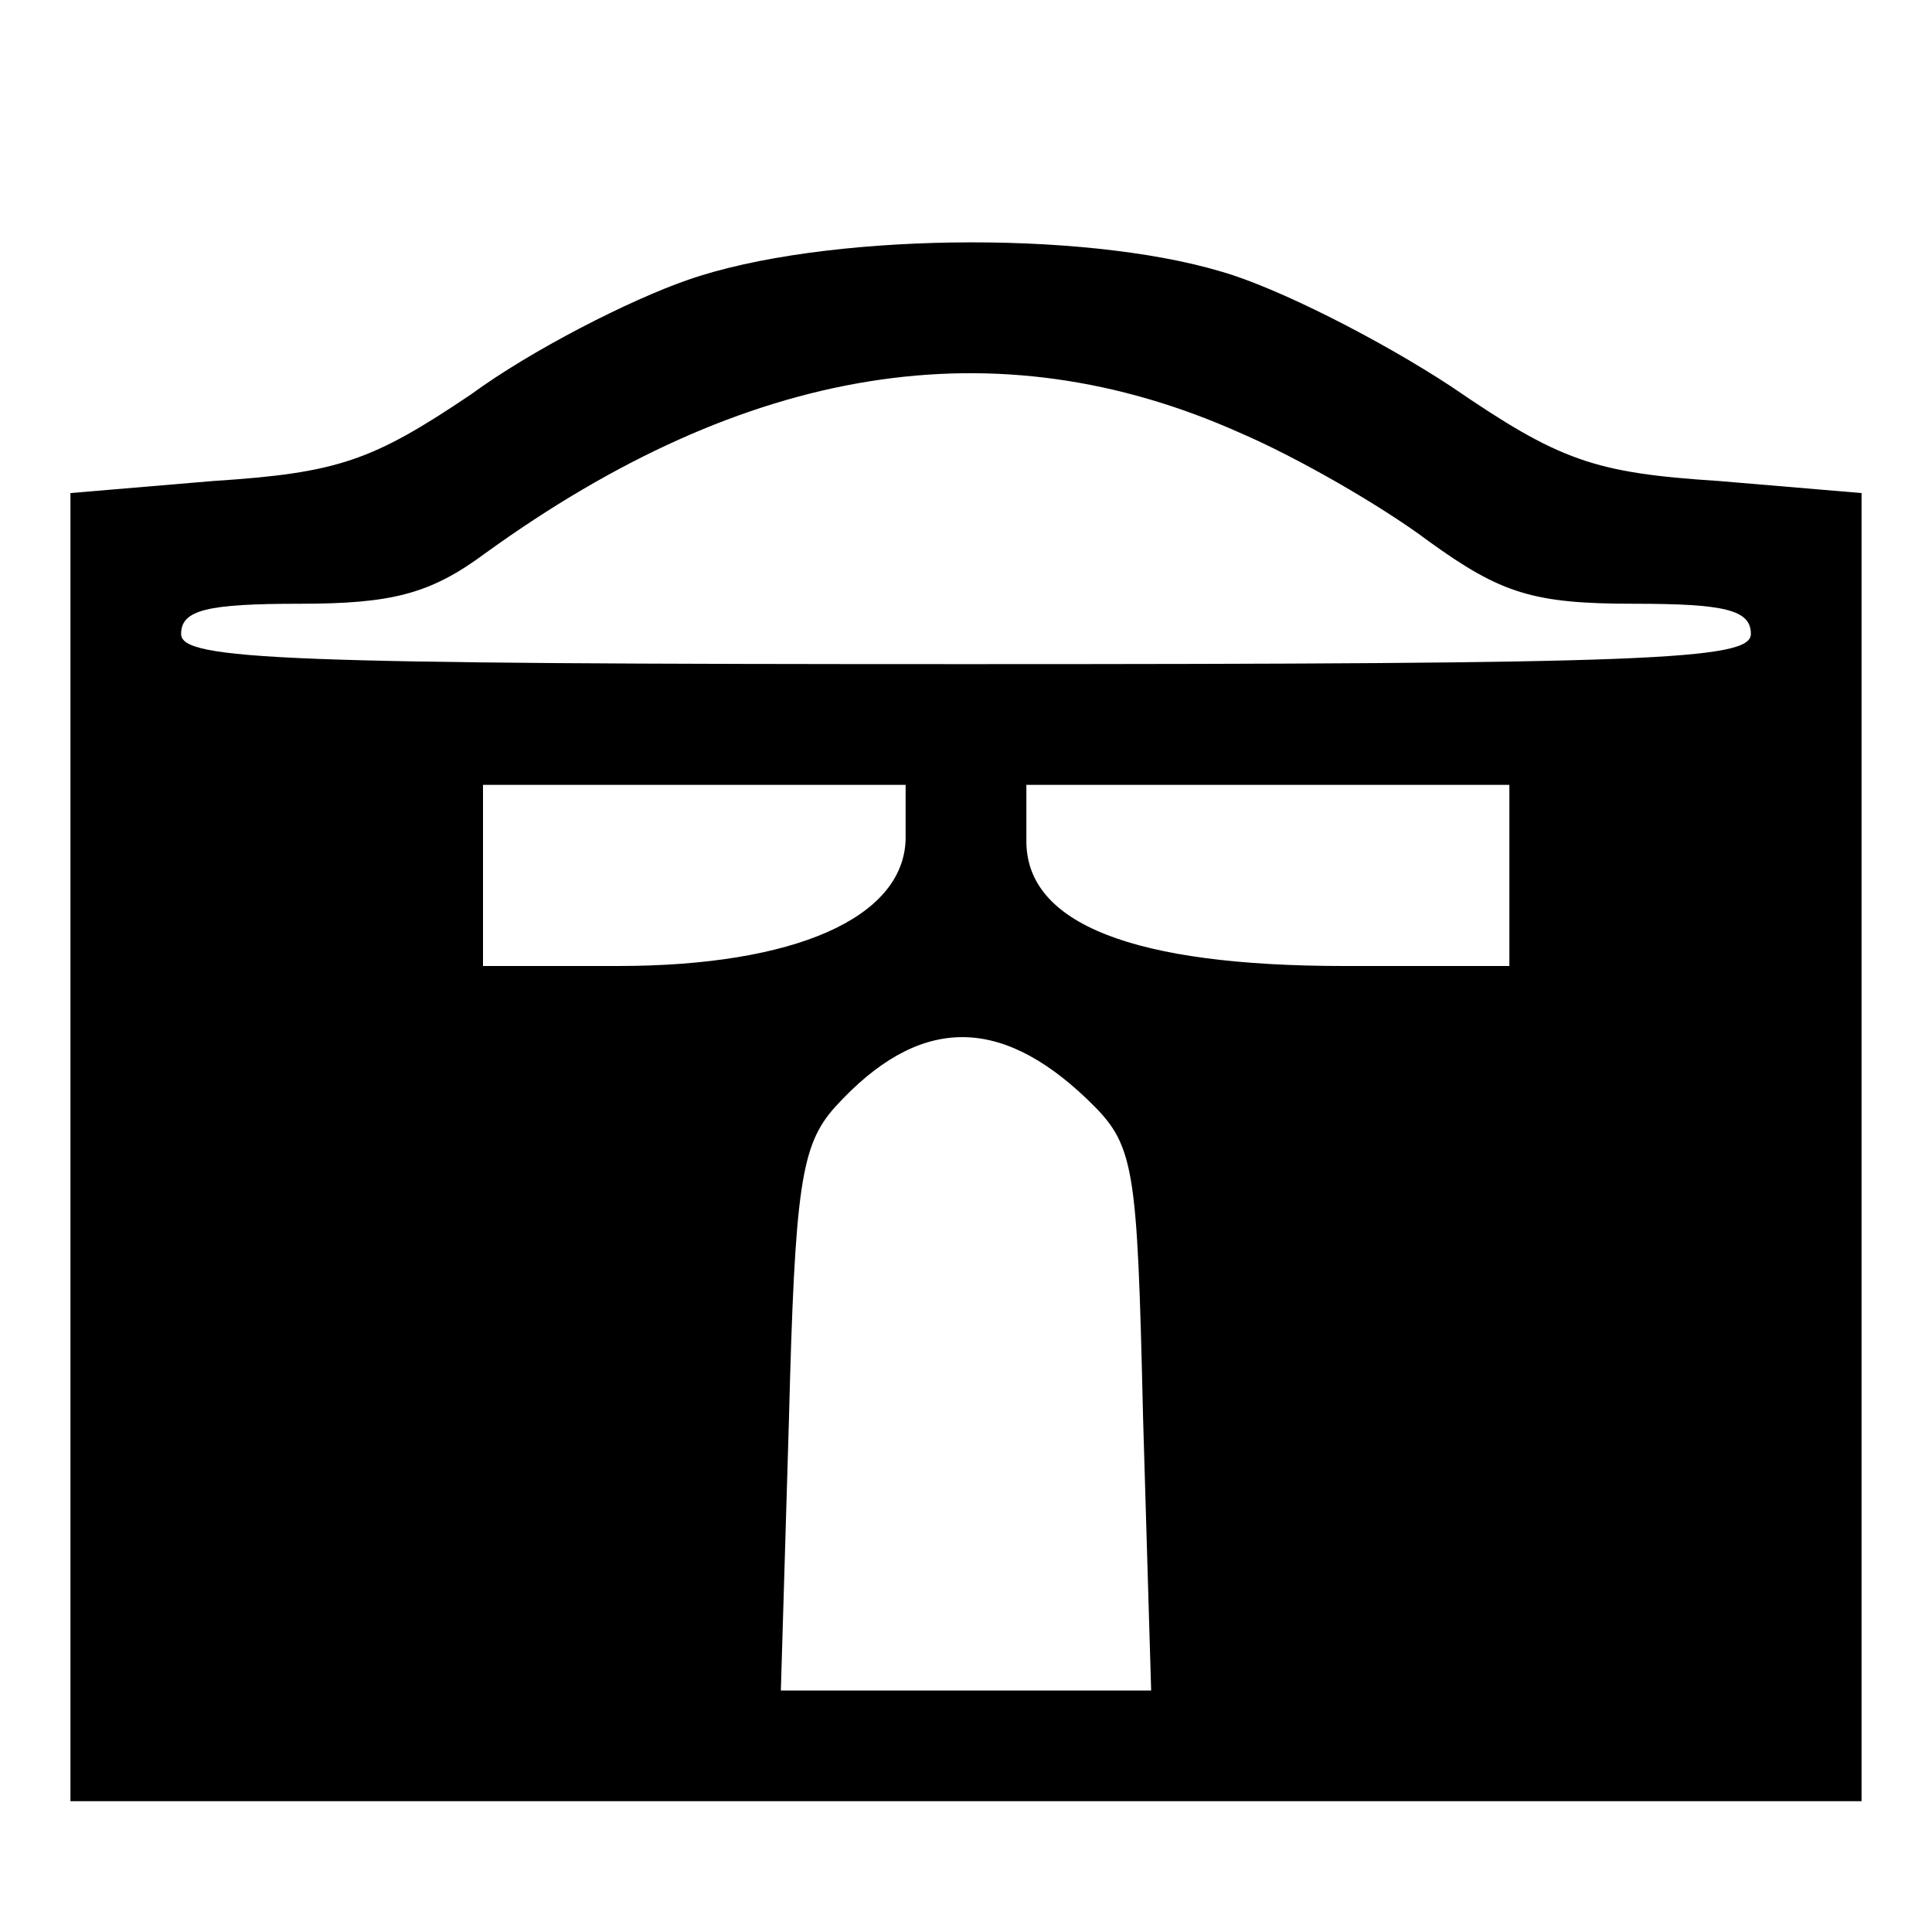 <?xml version="1.0" standalone="no"?>
<!DOCTYPE svg PUBLIC "-//W3C//DTD SVG 20010904//EN"
 "http://www.w3.org/TR/2001/REC-SVG-20010904/DTD/svg10.dtd">
<svg version="1.0" xmlns="http://www.w3.org/2000/svg"
 width="96pt" height="96pt" viewBox="0 0 96 96"
 preserveAspectRatio="xMidYMid meet">
<g transform="translate(0,96) scale(0.1,-0.1)"
fill="#000000" stroke="none">
<path d="M342 821 c-29 -10 -78 -35 -108 -57 -49 -33 -66 -39 -128 -43 l-71
-6 0 -325 0 -325 445 0 445 0 0 325 0 325 -71 6 c-62 4 -79 10 -133 47 -35 23
-86 49 -114 57 -70 21 -199 19 -265 -4z m274 -76 c28 -12 70 -36 94 -54 36
-26 52 -31 102 -31 45 0 58 -3 58 -15 0 -13 -50 -15 -390 -15 -340 0 -390 2
-390 15 0 12 13 15 59 15 46 0 65 5 92 25 130 94 254 114 375 60z m-166 -202
c-1 -39 -55 -63 -143 -63 l-67 0 0 45 0 45 105 0 105 0 0 -27z m300 -18 l0
-45 -82 0 c-105 0 -158 21 -158 62 l0 28 120 0 120 0 0 -45z m-210 -111 c24
-23 25 -31 28 -159 l4 -135 -92 0 -92 0 4 134 c3 117 6 137 23 156 41 45 81
46 125 4z"/>
</g>
</svg>

